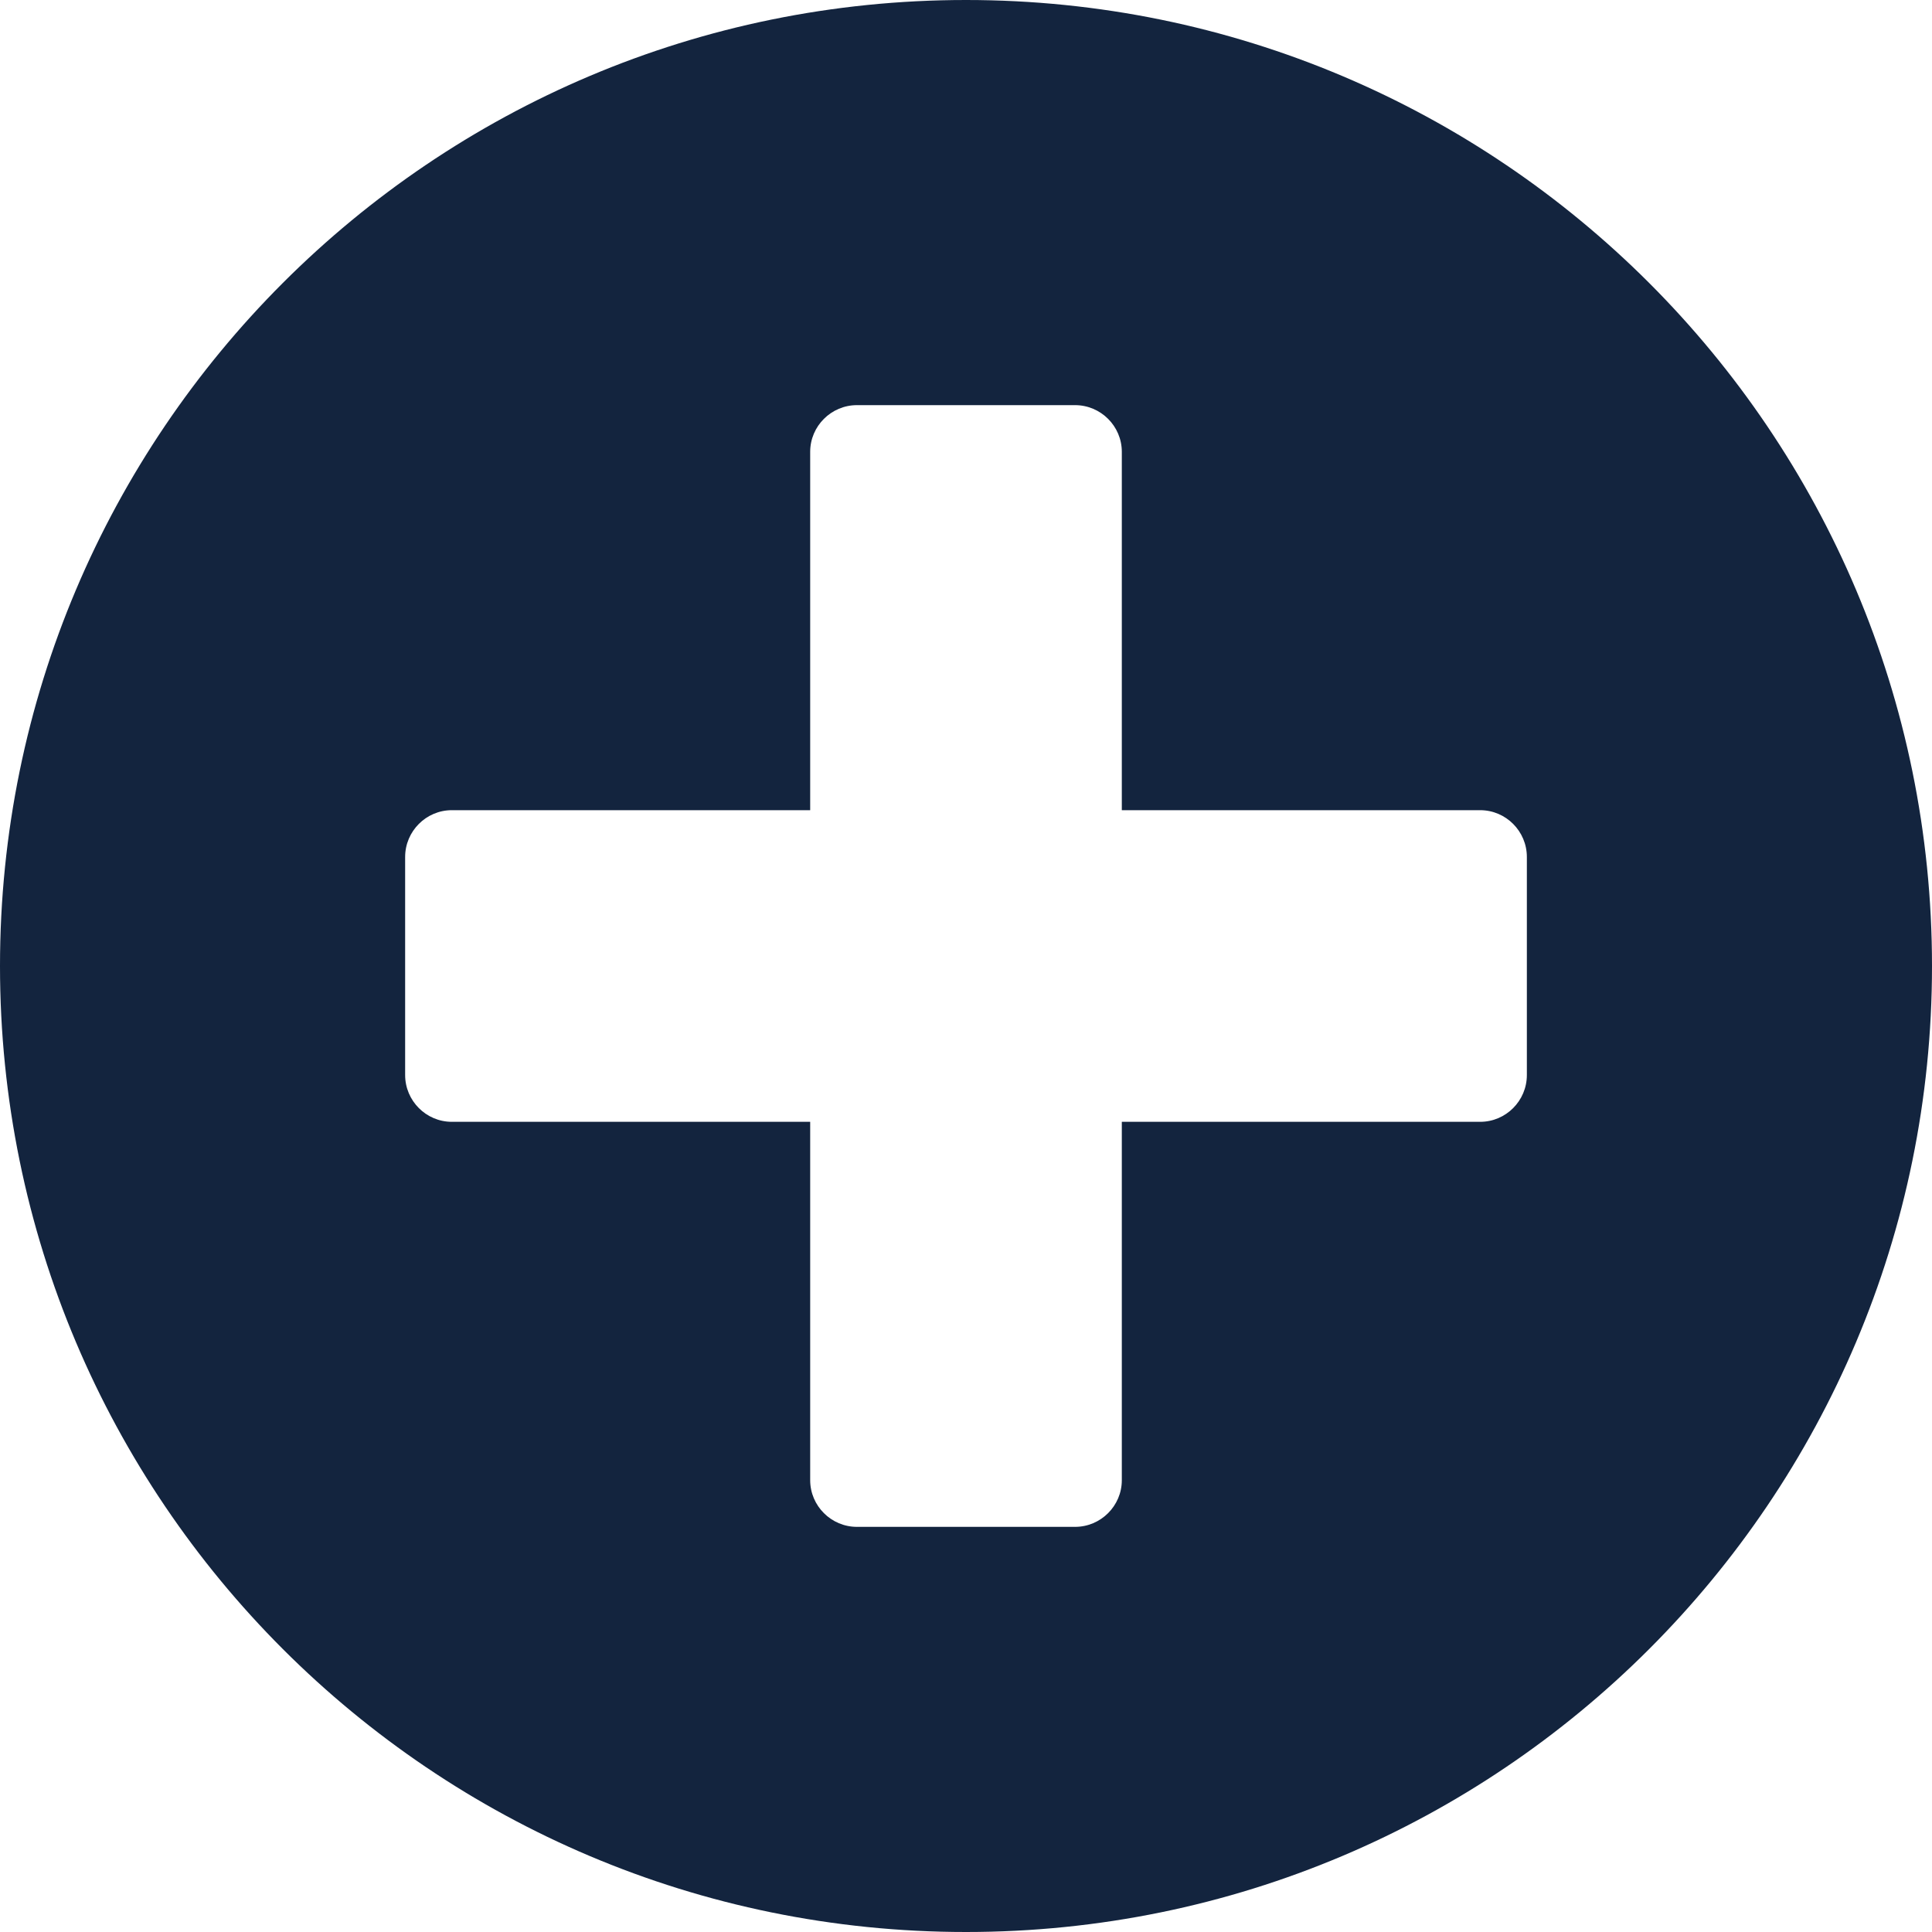 <svg width="20" height="20" viewBox="0 0 20 20" fill="none" xmlns="http://www.w3.org/2000/svg">
<path fill-rule="evenodd" clip-rule="evenodd" d="M0 10C0 4.476 4.476 0 10 0C15.524 0 20 4.476 20 10C20 15.524 15.524 20 10 20C4.476 20 0 15.524 0 10ZM15.323 11.613C15.589 11.613 15.806 11.395 15.806 11.129V8.871C15.806 8.605 15.589 8.387 15.323 8.387H11.613V4.677C11.613 4.411 11.395 4.194 11.129 4.194H8.871C8.605 4.194 8.387 4.411 8.387 4.677V8.387H4.677C4.411 8.387 4.194 8.605 4.194 8.871V11.129C4.194 11.395 4.411 11.613 4.677 11.613H8.387V15.323C8.387 15.589 8.605 15.806 8.871 15.806H11.129C11.395 15.806 11.613 15.589 11.613 15.323V11.613H15.323Z" fill="#13243E"/>
</svg>
